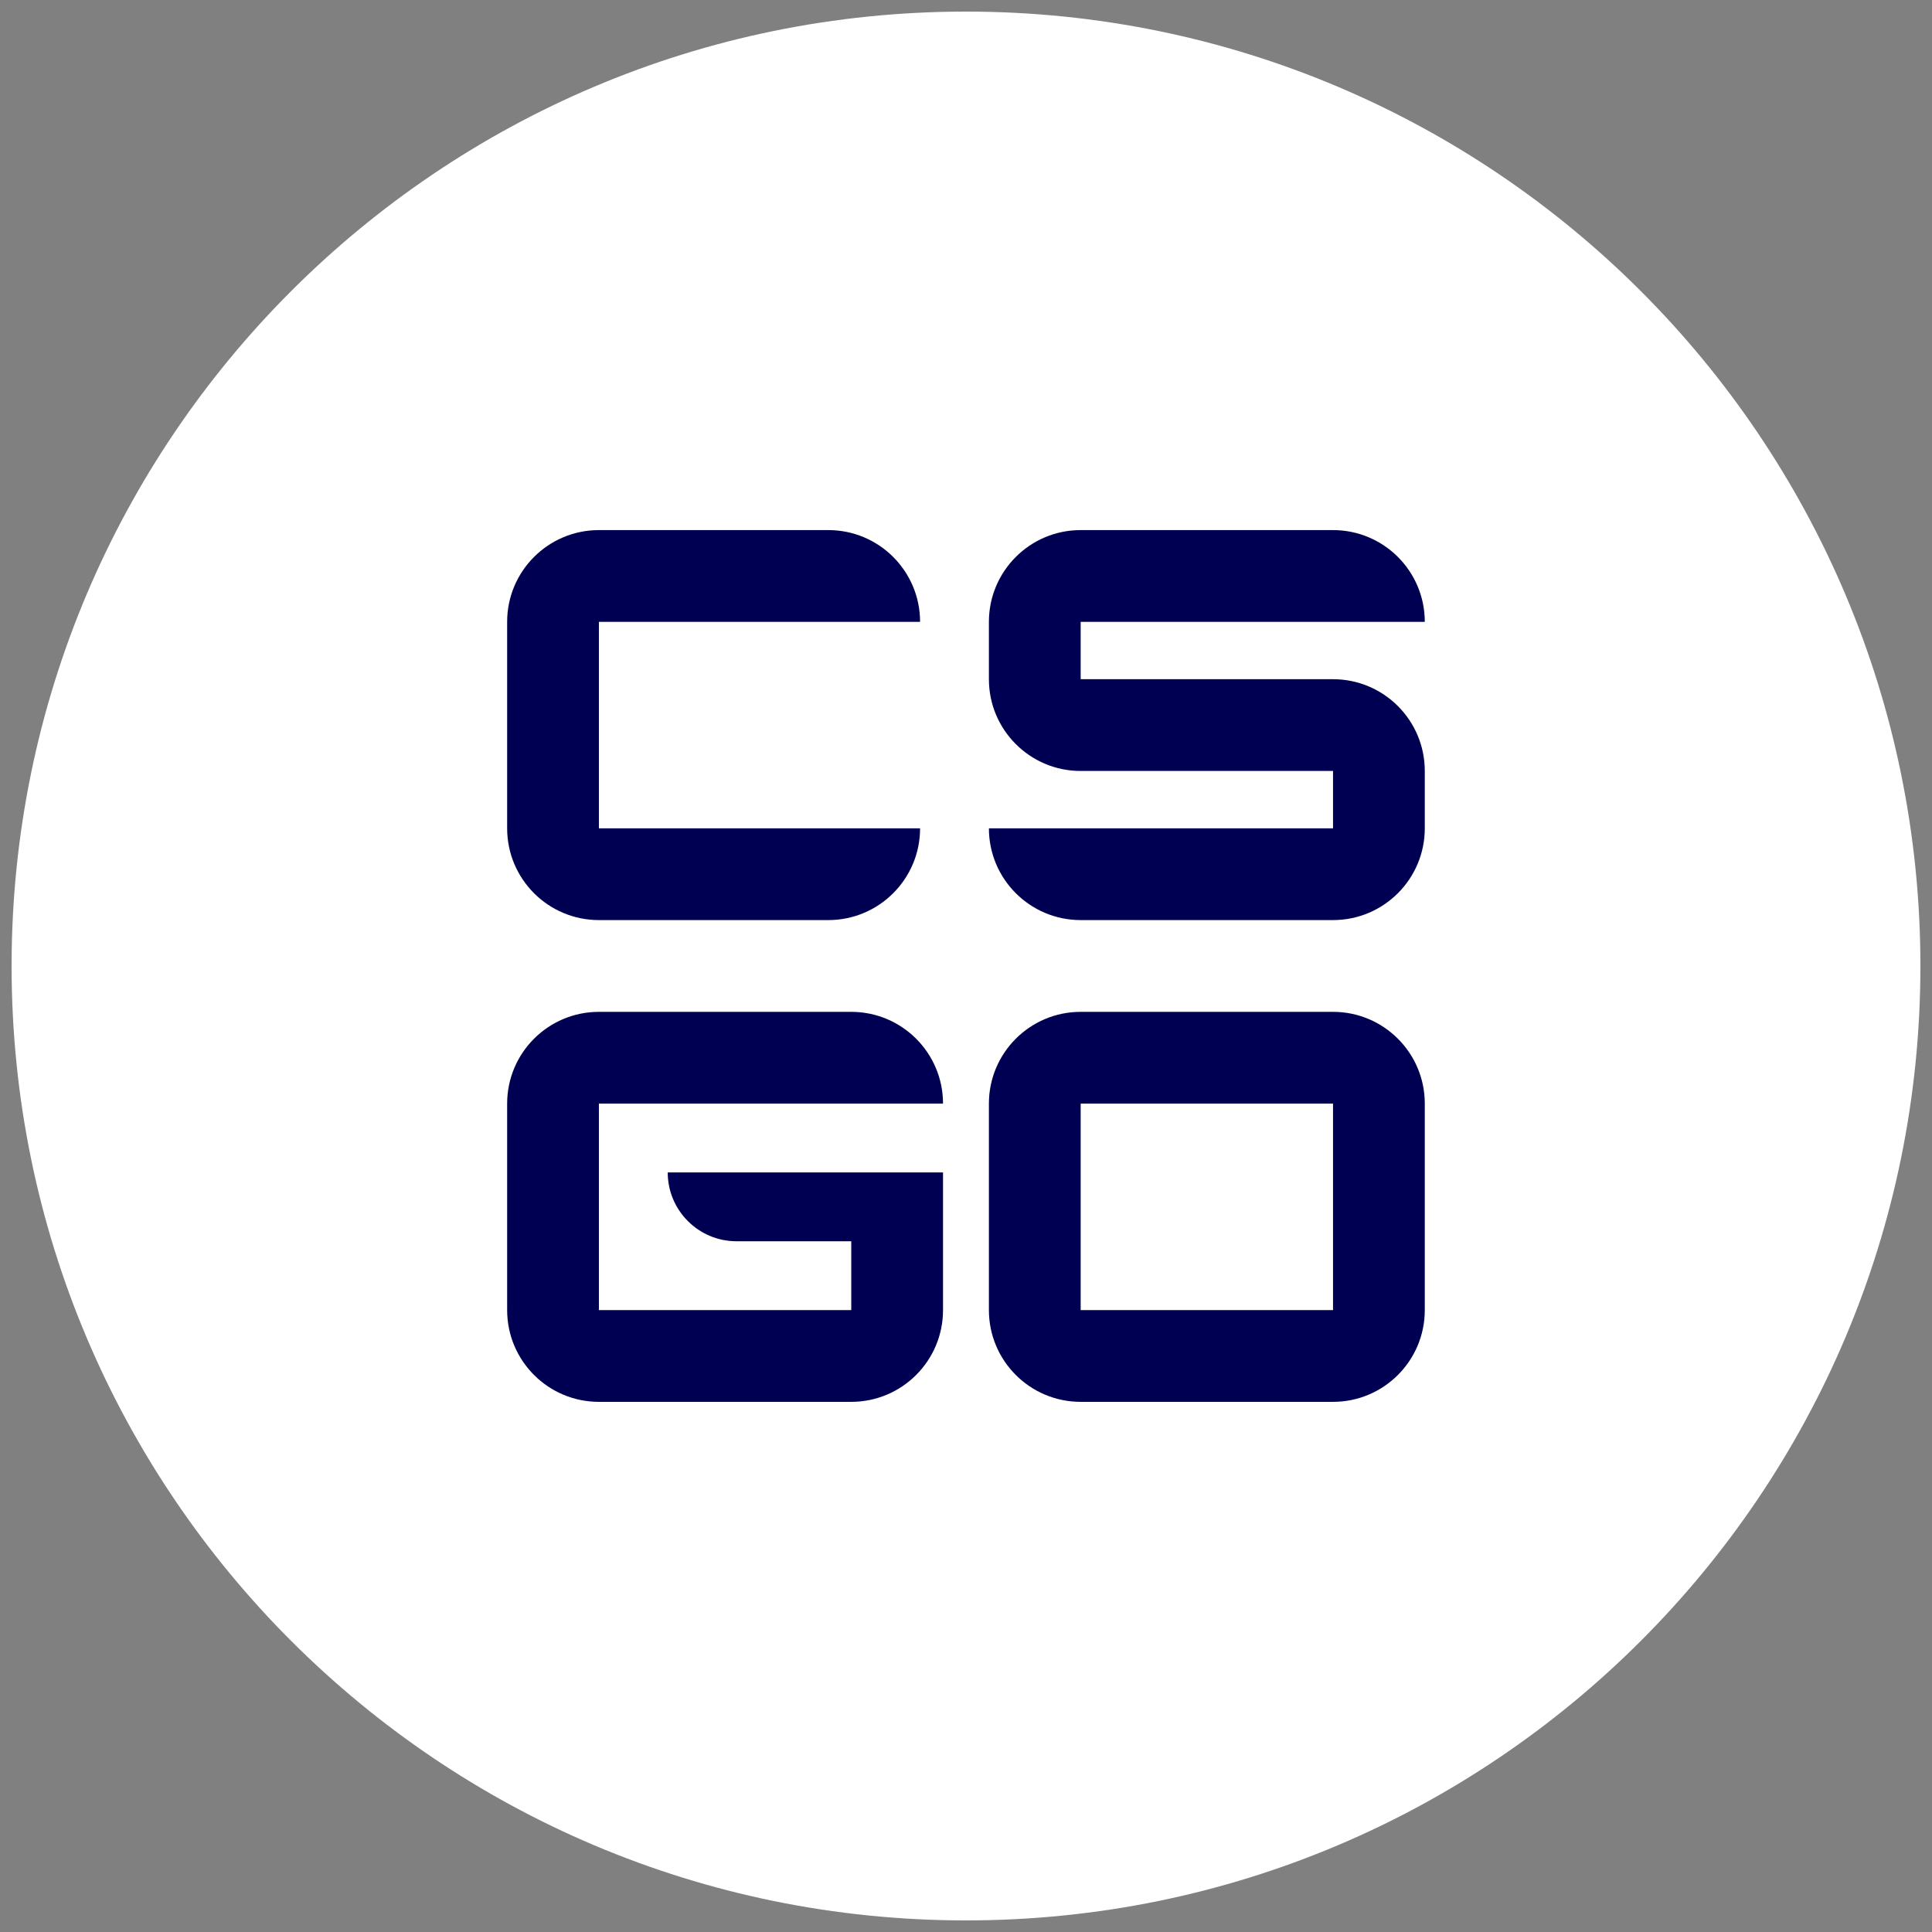 <svg xmlns="http://www.w3.org/2000/svg" xmlns:xlink="http://www.w3.org/1999/xlink" viewBox="0,0,256,256" width="48px" height="48px"><rect x="0" y="0" width="256" height="256" fill="#808080" stroke="none"/><g transform="translate(55.04,55.04) scale(0.57,0.57)"><g fill-opacity="0" fill="#707070" fill-rule="nonzero" stroke="none" stroke-width="1" stroke-linecap="butt" stroke-linejoin="miter" stroke-miterlimit="10" stroke-dasharray="" stroke-dashoffset="0" font-family="none" font-weight="none" font-size="none" text-anchor="none" style="mix-blend-mode: normal"><path d="M-96.561,352.561v-449.123h449.123v449.123z" id="bgRectangle"></path></g><g fill="#ffffff" fill-rule="nonzero" stroke="none" stroke-width="1" stroke-linecap="butt" stroke-linejoin="miter" stroke-miterlimit="10" stroke-dasharray="" stroke-dashoffset="0" font-family="none" font-weight="none" font-size="none" text-anchor="none" style="mix-blend-mode: normal"><path d="M128,349.867c-122.534,0 -221.867,-99.333 -221.867,-221.867v0c0,-122.534 99.333,-221.867 221.867,-221.867h0c122.534,0 221.867,99.333 221.867,221.867v0c0,122.534 -99.333,221.867 -221.867,221.867z" id="shape"></path></g><g fill="#000052" fill-rule="nonzero" stroke="none" stroke-width="1" stroke-linecap="butt" stroke-linejoin="miter" stroke-miterlimit="10" stroke-dasharray="" stroke-dashoffset="0" font-family="none" font-weight="none" font-size="none" text-anchor="none" style="mix-blend-mode: normal"><g transform="scale(5.333,5.333)"><path d="M40,43h-11c-2.209,0 -4,-1.791 -4,-4v-9c0,-2.209 1.791,-4 4,-4h11c2.209,0 4,1.791 4,4v9c0,2.209 -1.791,4 -4,4zM29,39h11v-9h-11z"></path><path d="M19,43h-11c-2.209,0 -4,-1.791 -4,-4v-9c0,-2.209 1.791,-4 4,-4h11c2.209,0 4,1.791 4,4v0h-15v9h11v-3h-5c-1.657,0 -3,-1.343 -3,-3v0h12v6c0,2.209 -1.791,4 -4,4z"></path><path d="M18,22h-10c-2.209,0 -4,-1.791 -4,-4v-9c0,-2.209 1.791,-4 4,-4h10c2.209,0 4,1.791 4,4v0h-14v9h14v0c0,2.209 -1.791,4 -4,4z"></path><path d="M40,22h-11c-2.209,0 -4,-1.791 -4,-4v0h15v-2.5h-11c-2.209,0 -4,-1.791 -4,-4v-2.5c0,-2.209 1.791,-4 4,-4h11c2.209,0 4,1.791 4,4v0h-15v2.5h11c2.209,0 4,1.791 4,4v2.5c0,2.209 -1.791,4 -4,4z"></path></g></g></g></svg>